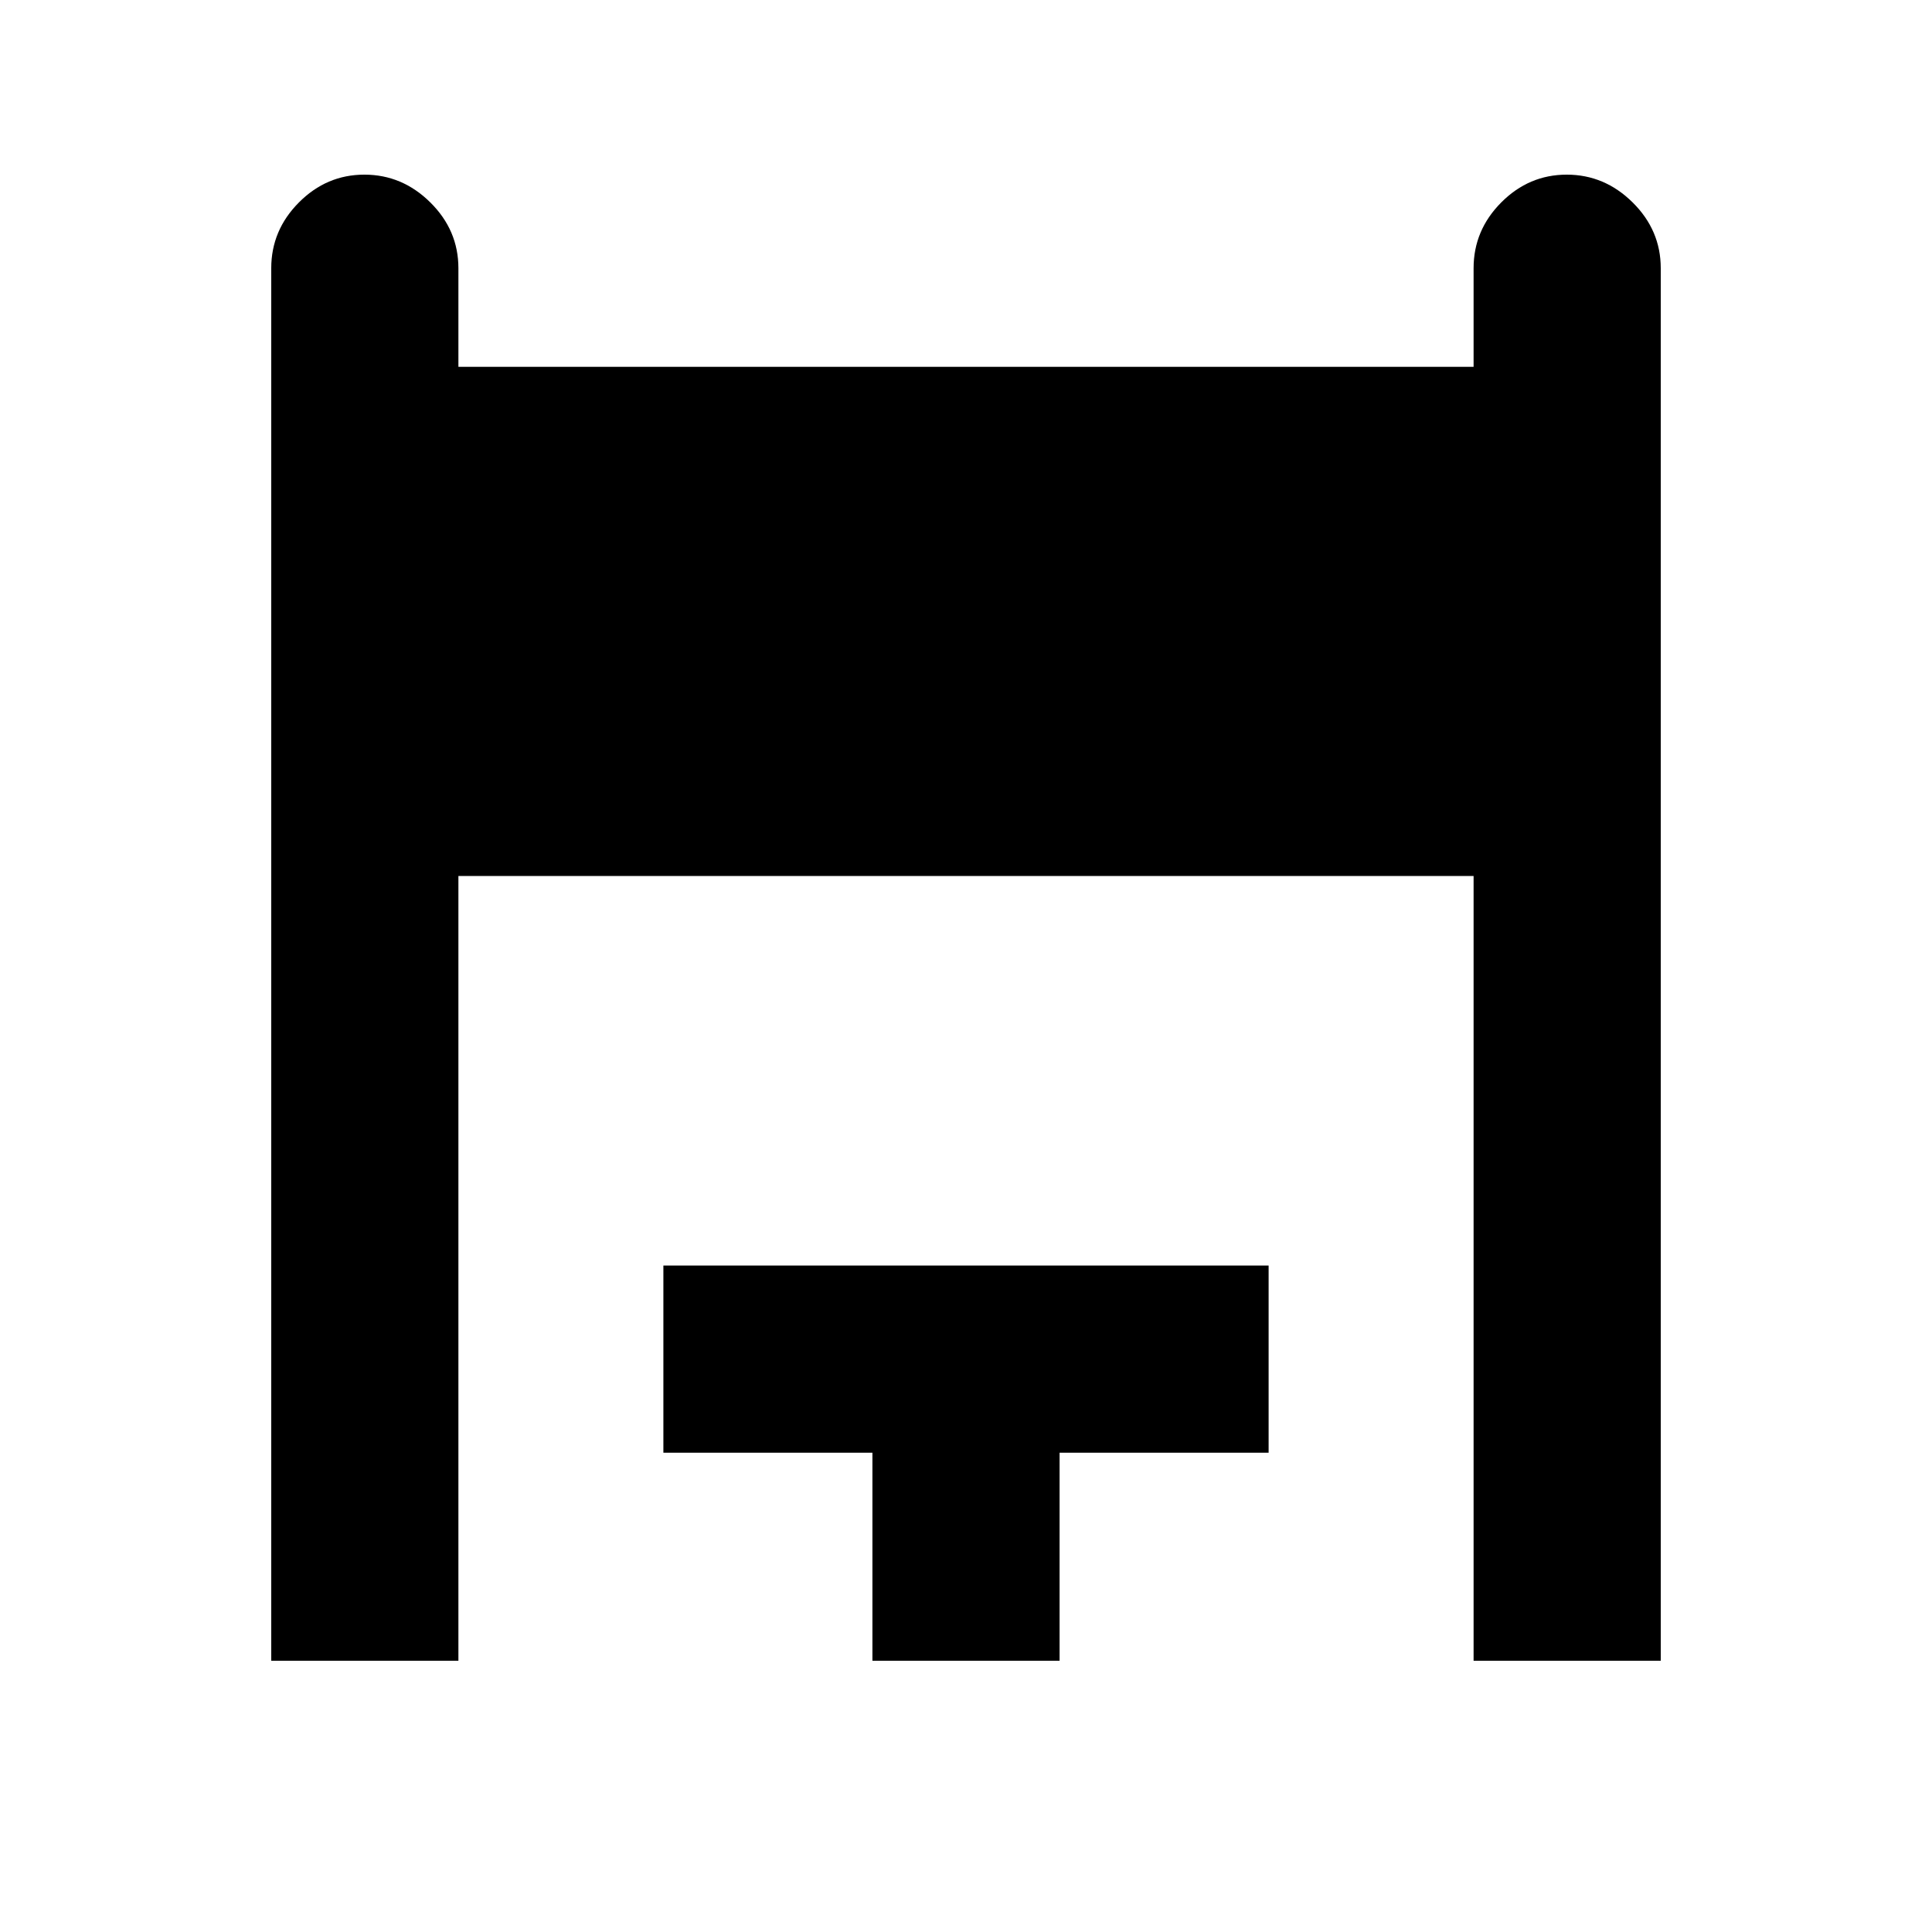 <svg xmlns="http://www.w3.org/2000/svg" height="20" viewBox="0 -960 960 960" width="20"><path d="M134.78-134.78v-691.94q0-18.88 13.75-32.69 13.74-13.81 32.54-13.81 18.8 0 32.76 13.81 13.95 13.81 13.95 32.69v49h504.44v-49q0-18.88 13.74-32.69 13.75-13.81 32.55-13.81 18.79 0 32.75 13.81t13.96 32.69v691.94h-93v-389.94H227.78v389.94h-93Zm298.72 0v-103.37H329.63v-93h300.74v93H526.5v103.37h-93Z"/></svg>